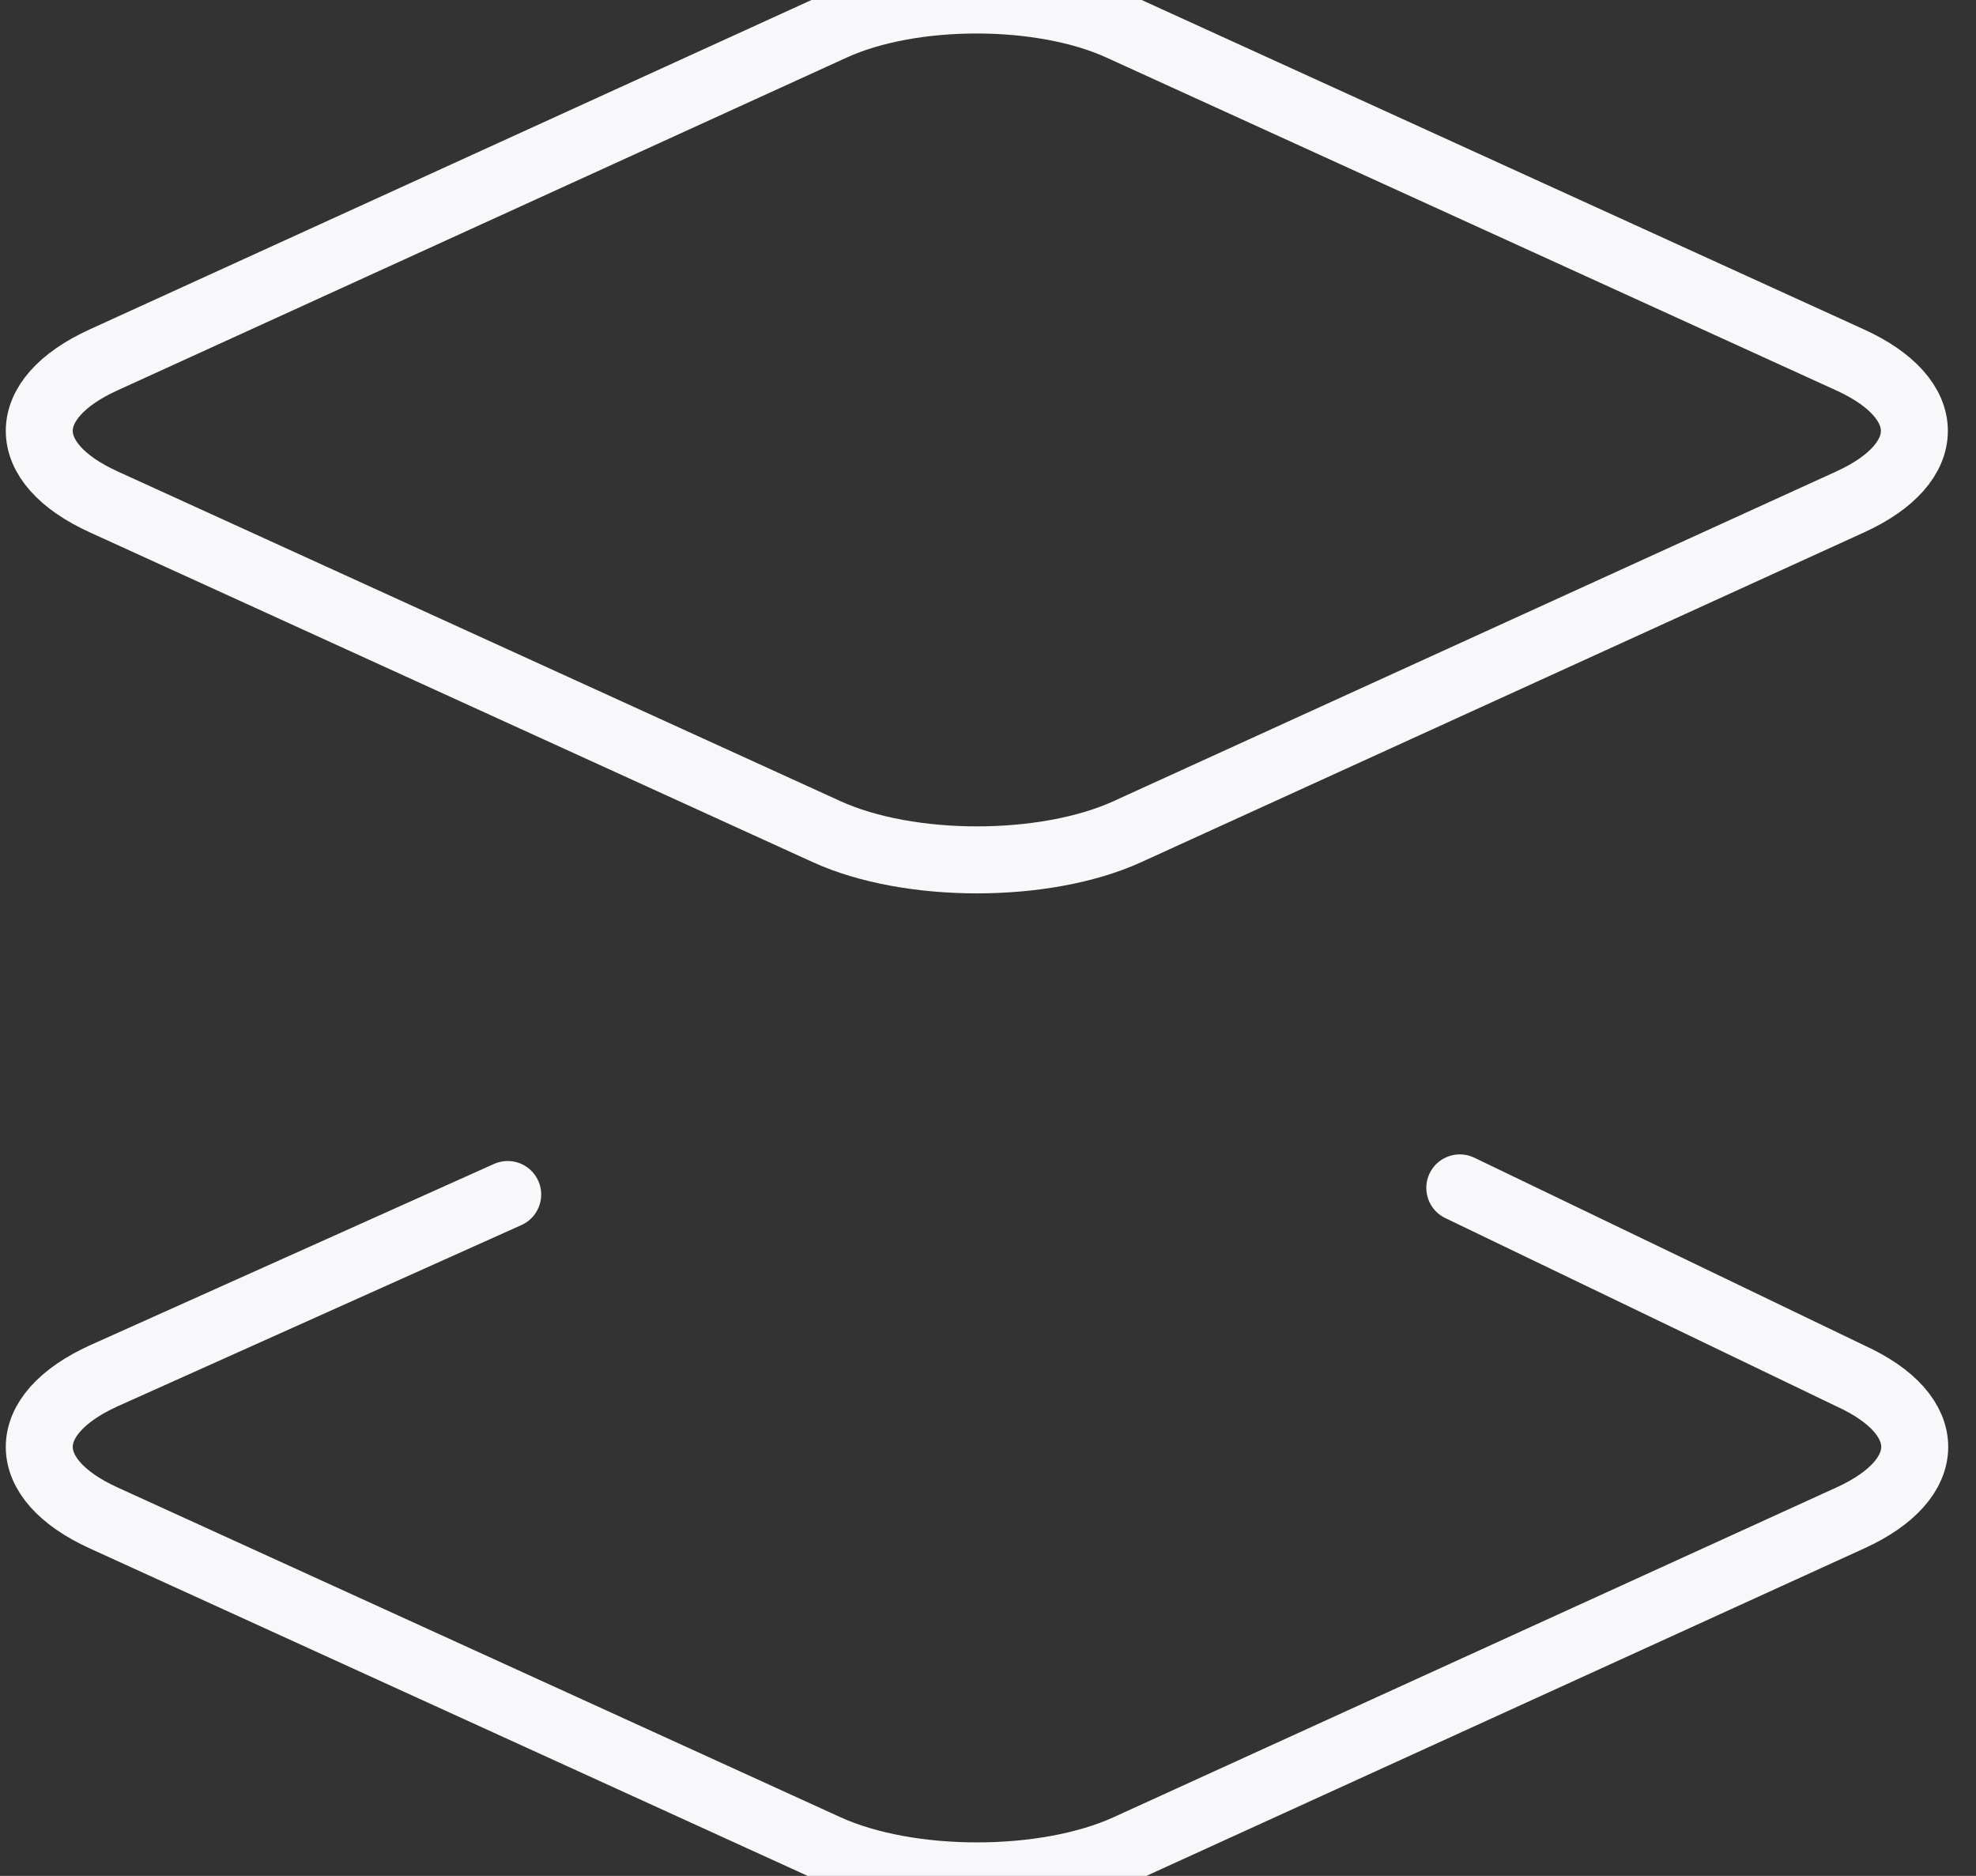 <svg width="59" height="56" viewBox="0 0 59 56" fill="none" xmlns="http://www.w3.org/2000/svg">
<rect x="0" y="0" width="59" height="56" fill="#333333" stroke="none"/>
<path d="M15.159 35.659L3.098 41.071C0.531 42.238 0.531 44.148 3.098 45.315L24.682 55.159C27.145 56.28 31.199 56.28 33.662 55.159L55.245 45.315C57.812 44.148 57.812 42.238 55.245 41.071L43.587 35.461M55.234 10.741L33.452 0.809C31.091 -0.27 27.226 -0.27 24.865 0.809L3.098 10.741C0.531 11.907 0.531 13.816 3.098 14.983L24.682 24.827C27.145 25.95 31.199 25.95 33.662 24.827L55.245 14.983C57.8 13.816 57.8 11.906 55.234 10.741Z" stroke="#F8F8FB" stroke-width="2" stroke-linecap="round" stroke-linejoin="round"/>
</svg>

